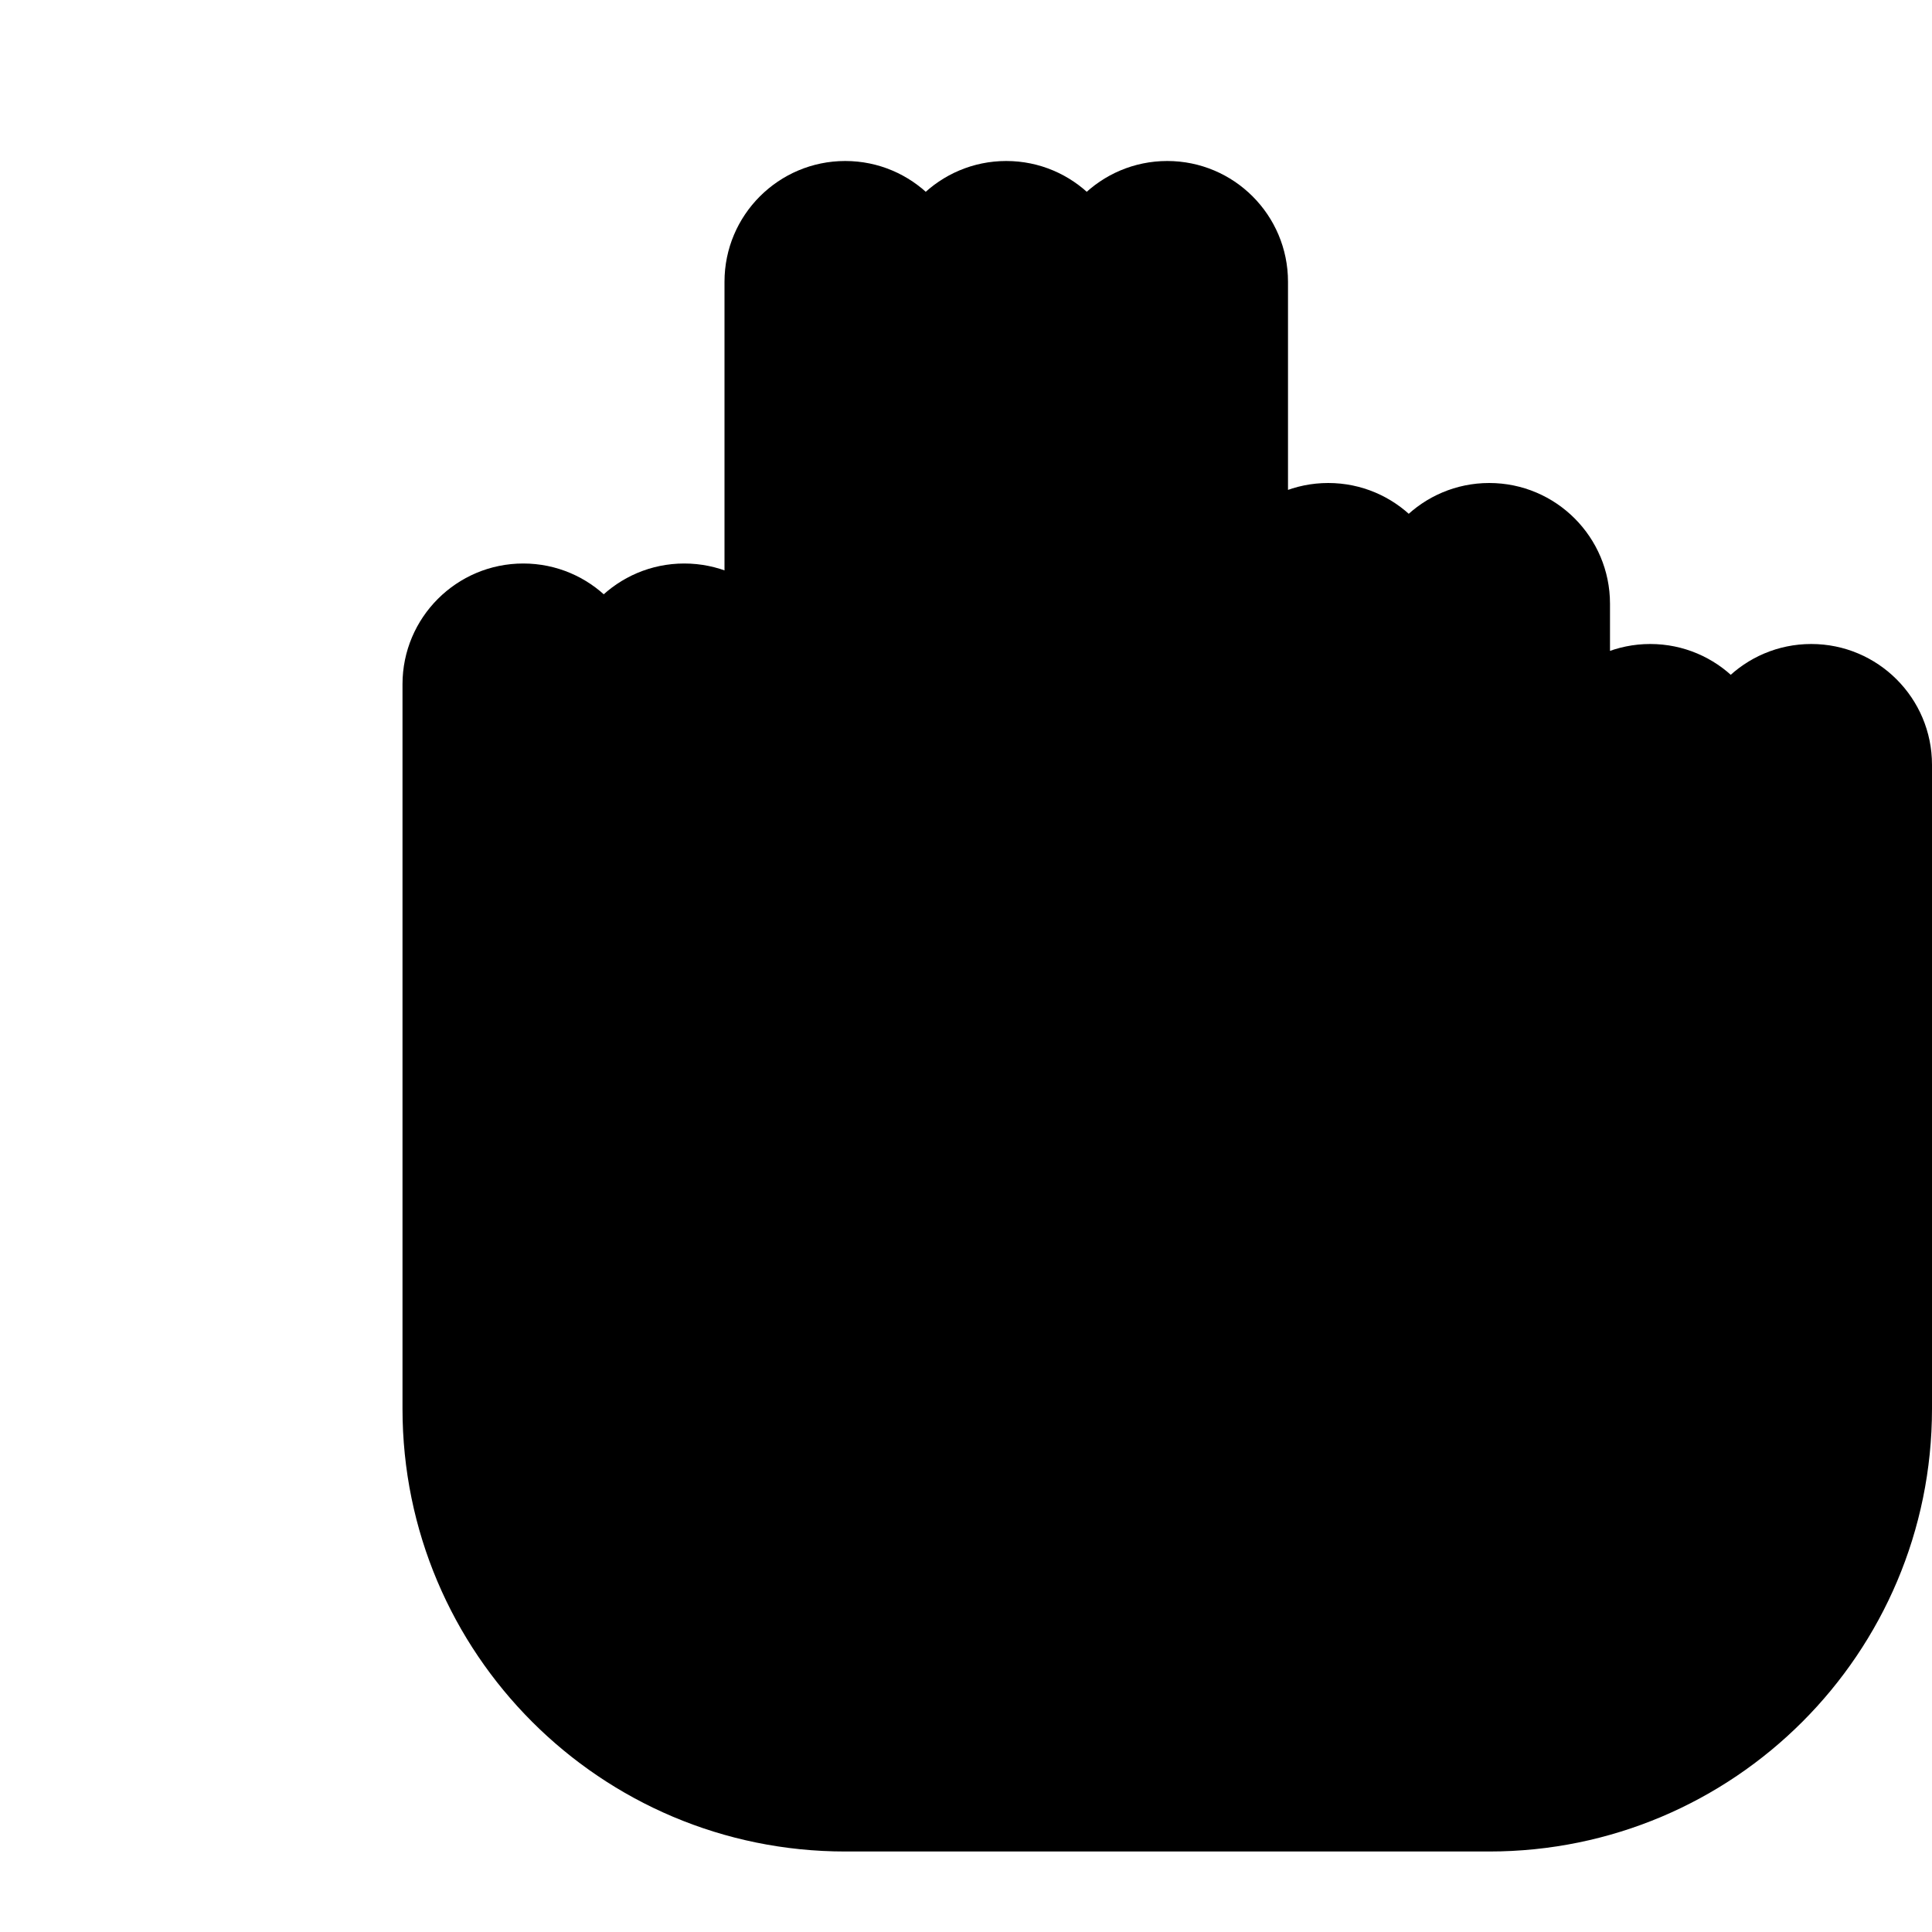 <svg xmlns="http://www.w3.org/2000/svg" viewBox="0 0 24 24" width="24" height="24"><path d="M12.5 2C13.328 2 14 2.672 14 3.5V13.5C14 13.776 14.224 14 14.5 14C14.776 14 15 13.776 15 13.5V7.5C15 6.672 15.672 6 16.5 6C17.328 6 18 6.672 18 7.5V13.5C18 13.776 18.224 14 18.5 14C18.776 14 19 13.776 19 13.5V9.5C19 8.672 19.672 8 20.5 8C21.328 8 22 8.672 22 9.5V17.5C22 20.538 19.538 23 16.5 23H10.5C7.462 23 5 20.538 5 17.5V8.5C5 7.672 5.672 7 6.5 7C7.328 7 8 7.672 8 8.5V13.5C8 13.776 8.224 14 8.5 14C8.776 14 9 13.776 9 13.5V3.5C9 2.672 9.672 2 10.5 2C11.328 2 12 2.672 12 3.5V13.5C12 13.776 12.224 14 12.5 14C12.776 14 13 13.776 13 13.5V3.5C13 2.672 13.672 2 14.5 2C15.328 2 16 2.672 16 3.5V13.5C16 13.776 16.224 14 16.5 14C16.776 14 17 13.776 17 13.5V7.5C17 6.672 17.672 6 18.5 6C19.328 6 20 6.672 20 7.5V13.5C20 13.776 20.224 14 20.5 14C20.776 14 21 13.776 21 13.5V9.5C21 8.672 21.672 8 22.5 8C23.328 8 24 8.672 24 9.5V17.5C24 20.538 21.538 23 18.5 23H12.5C9.462 23 7 20.538 7 17.5V8.5C7 7.672 7.672 7 8.5 7C9.328 7 10 7.672 10 8.5V13.5C10 13.776 10.224 14 10.5 14C10.776 14 11 13.776 11 13.5V3.5C11 2.672 11.672 2 12.5 2Z"/></svg>
